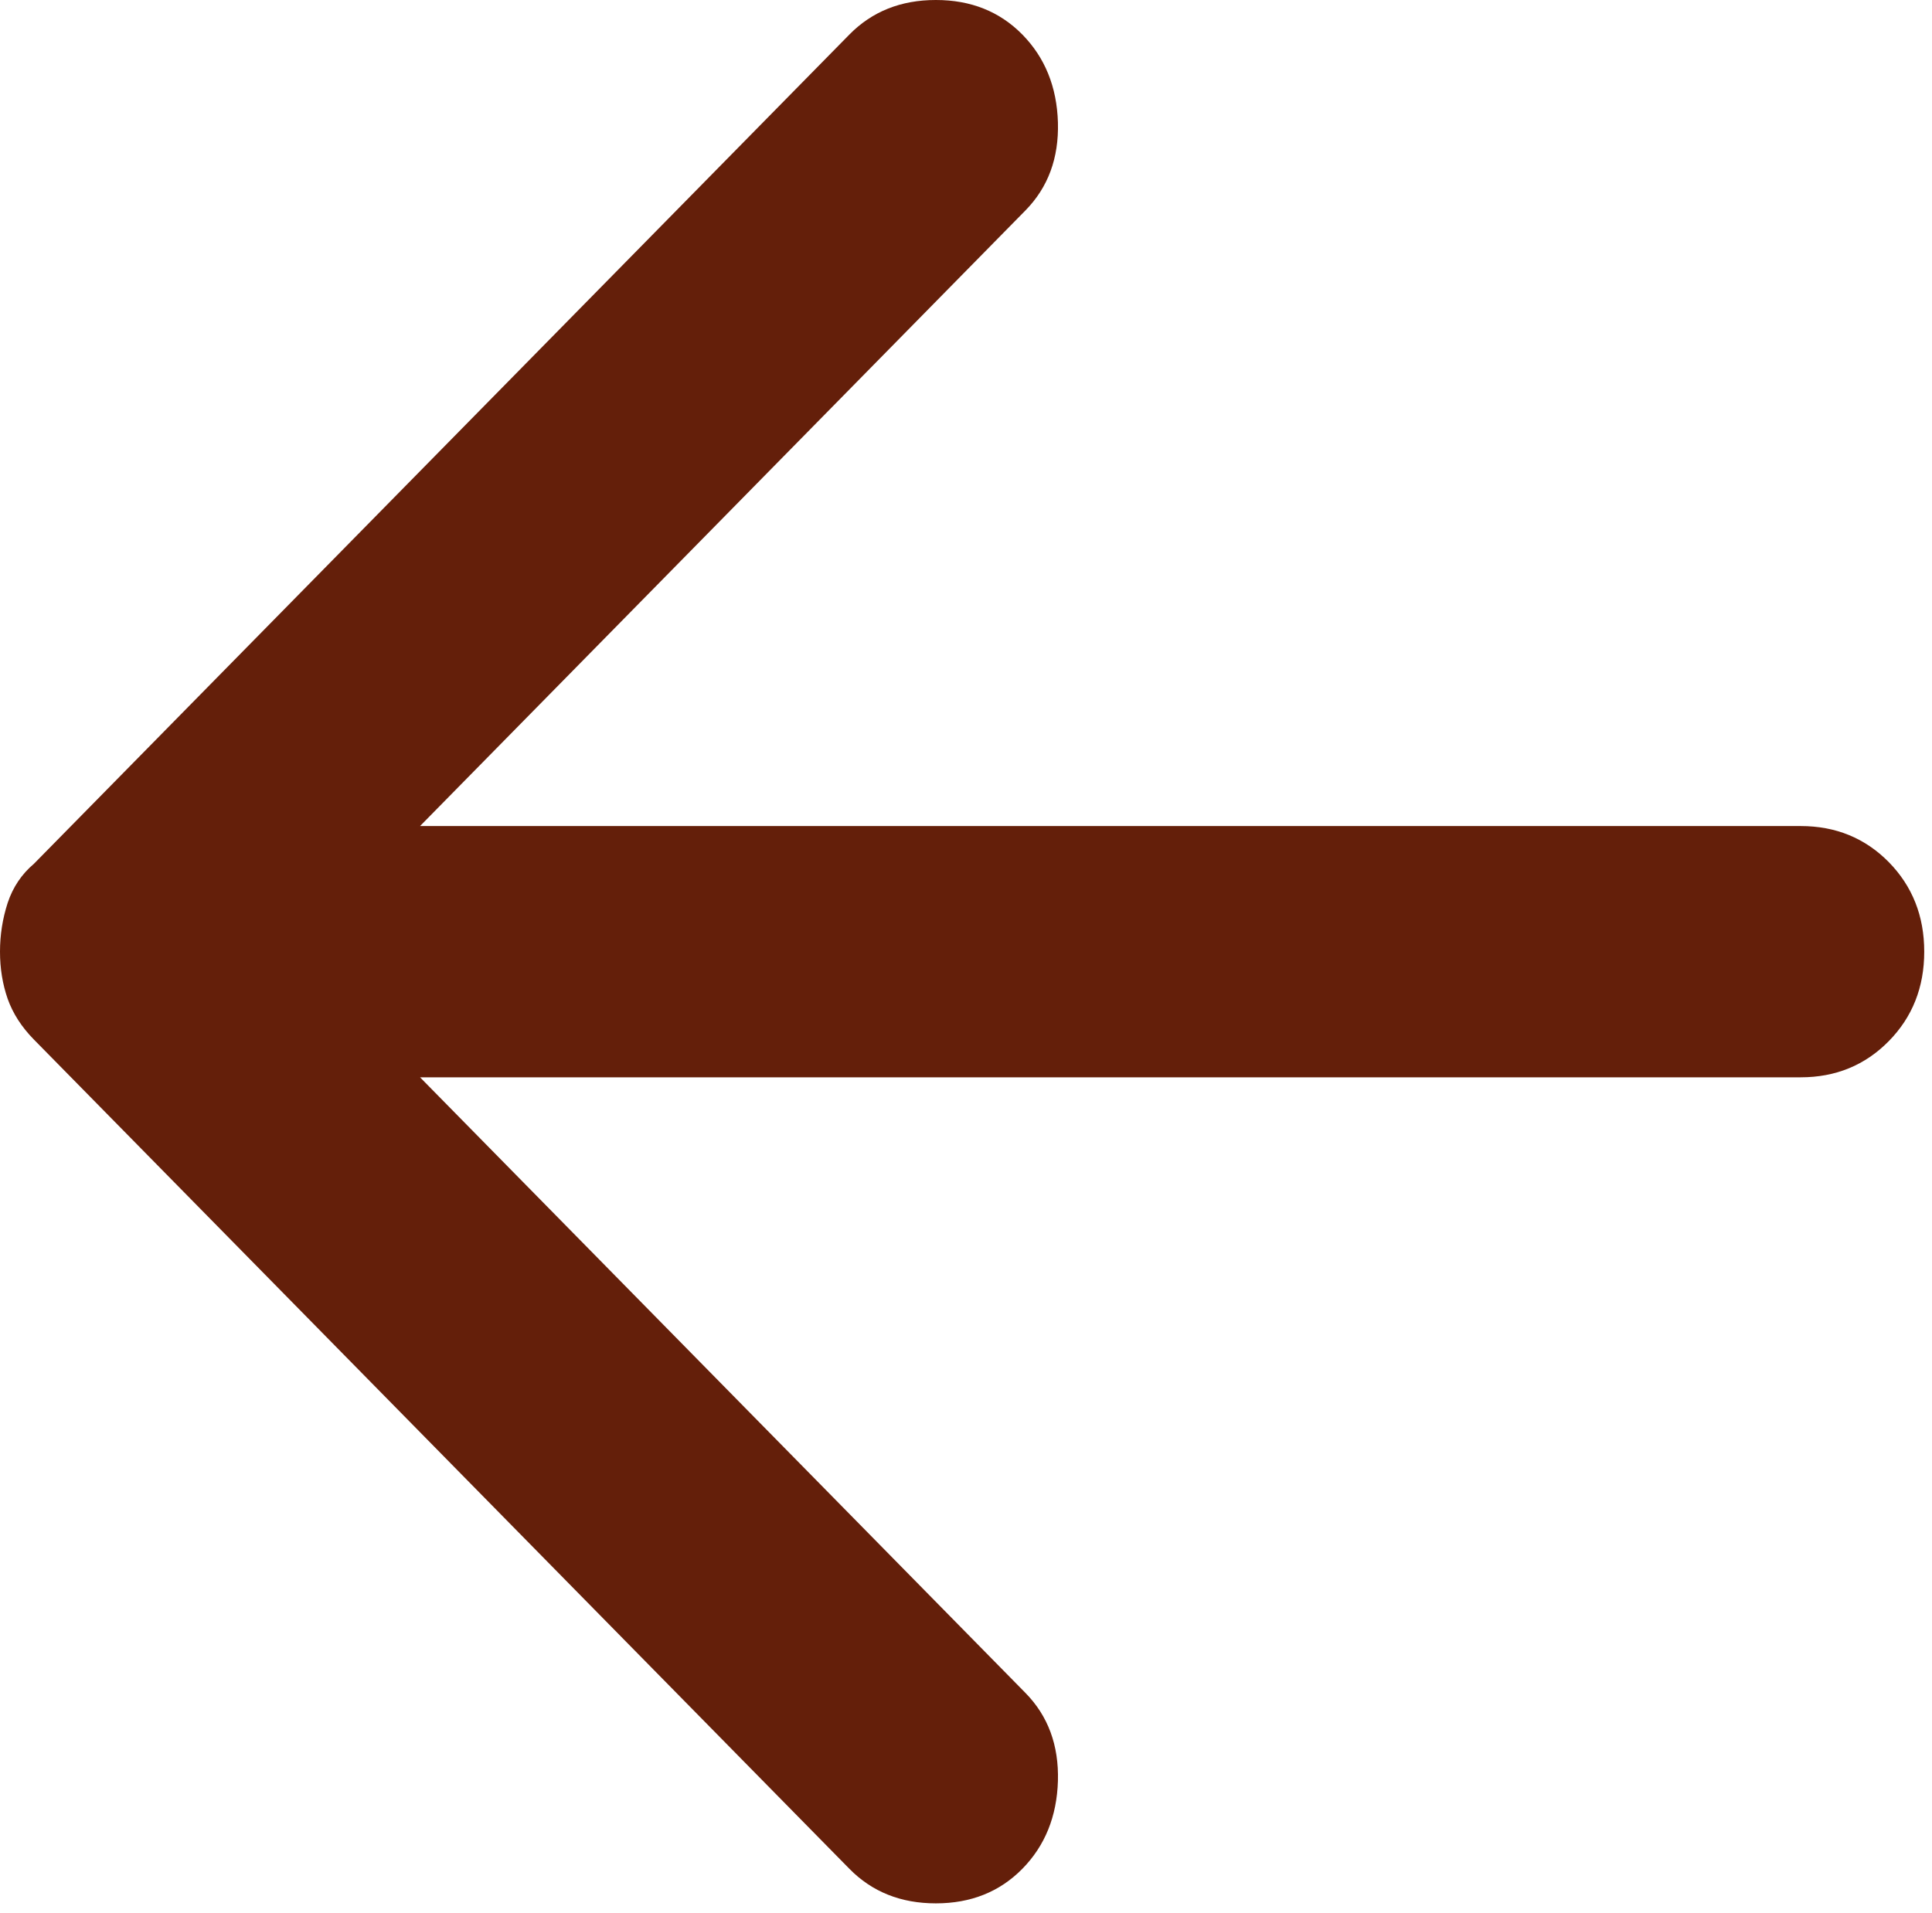 <svg width="103" height="102" viewBox="0 0 103 102" fill="none" xmlns="http://www.w3.org/2000/svg">
<path d="M54.504 99.654C55.711 98.426 56.344 96.863 56.401 94.965C56.453 93.067 55.876 91.504 54.669 90.275L22.394 57.448H95.999C97.865 57.448 99.431 56.805 100.696 55.519C101.956 54.237 102.586 52.647 102.586 50.748C102.586 48.85 101.956 47.258 100.696 45.972C99.431 44.69 97.865 44.049 95.999 44.049H22.394L54.669 11.222C55.876 9.993 56.453 8.43 56.401 6.532C56.344 4.634 55.711 3.071 54.504 1.842C53.296 0.614 51.759 0 49.893 0C48.027 0 46.49 0.614 45.283 1.842L1.811 46.059C1.152 46.617 0.685 47.314 0.408 48.149C0.136 48.989 -0 49.855 -0 50.748C-0 51.642 0.136 52.479 0.408 53.261C0.685 54.042 1.152 54.768 1.811 55.438L45.283 99.654C46.49 100.883 48.027 101.497 49.893 101.497C51.759 101.497 53.296 100.883 54.504 99.654Z" fill="#641f0a"/>
</svg>
